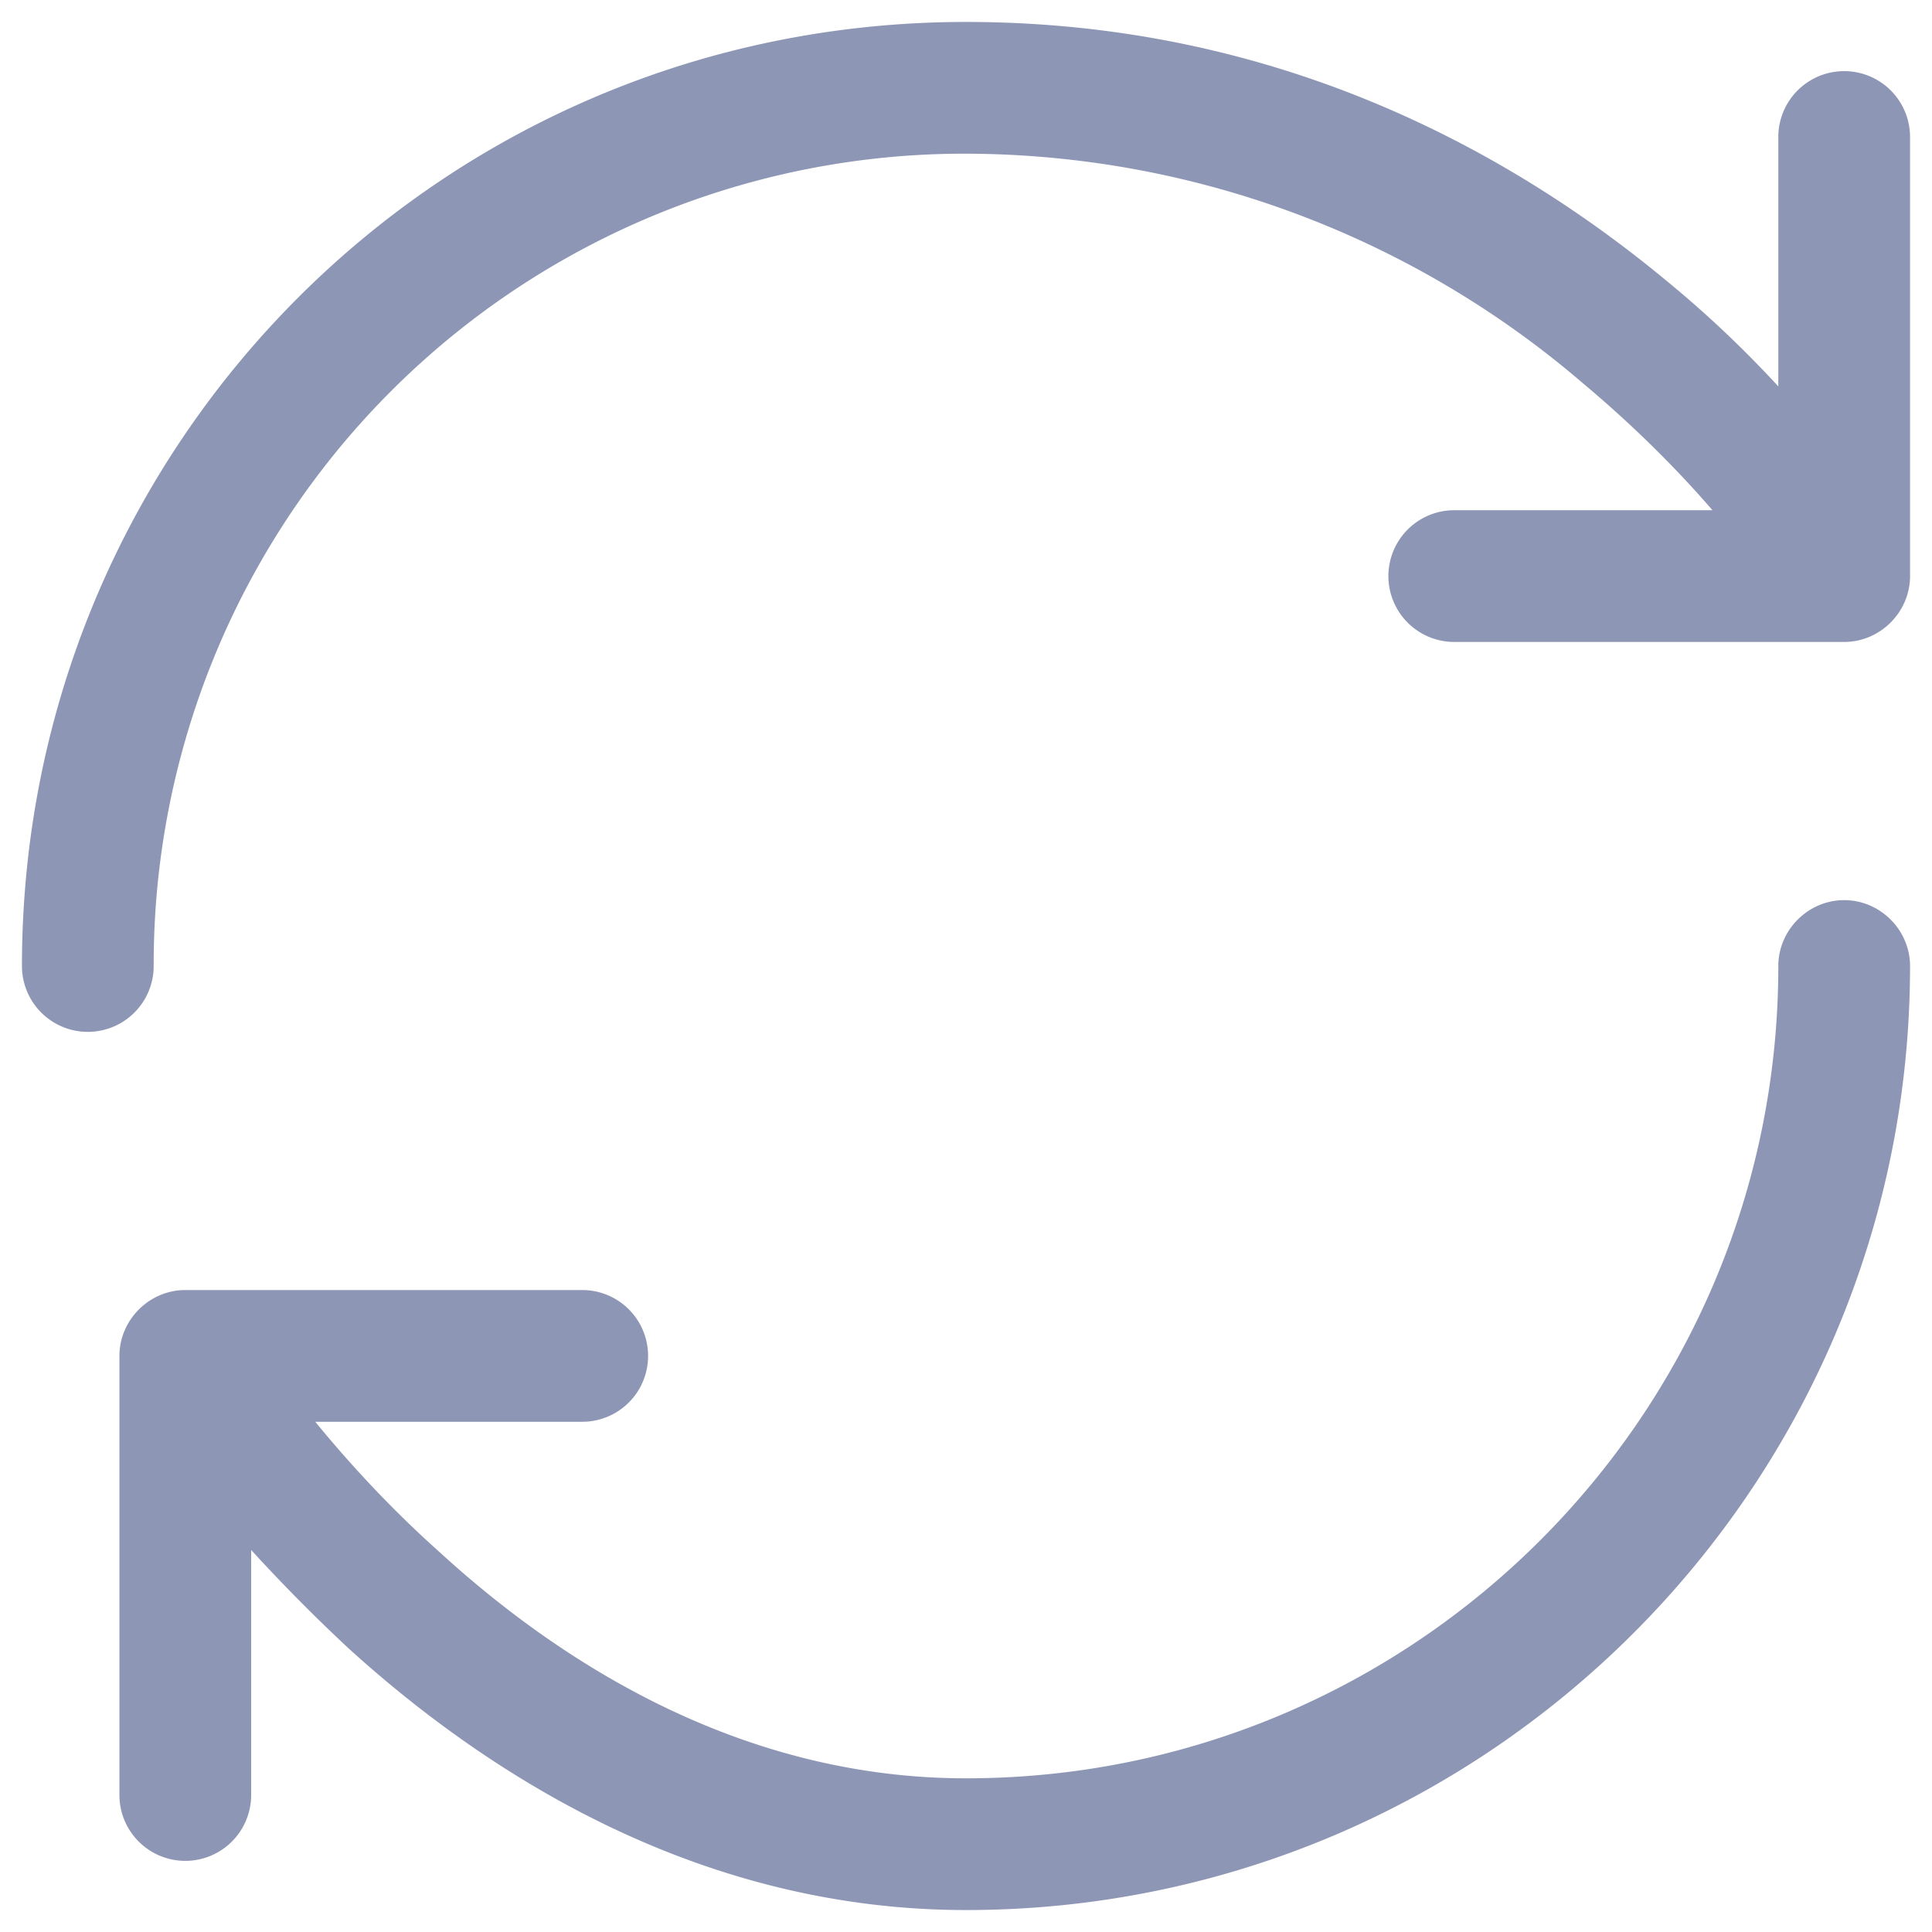 <svg xmlns="http://www.w3.org/2000/svg" fill="none" viewBox="0 0 22 22"><path fill="#8D96B5" fill-rule="evenodd" d="M11 1.75A9.23 9.23 0 0 0 1.75 11a.75.75 0 0 1-1.5 0C.25 5.07 5.02.25 11 .25c3.56 0 6.22 1.49 7.98 2.95.5.41.92.82 1.27 1.2V1.56a.75.75 0 0 1 1.5 0v5c0 .41-.34.75-.75.75h-4.44a.75.75 0 0 1 0-1.5h2.94c-.37-.43-.87-.94-1.48-1.45A10.82 10.82 0 0 0 11 1.75Zm10 8.5c.41 0 .75.34.75.75 0 5.93-4.82 10.75-10.75 10.75-3.02 0-5.42-1.52-7.02-2.97-.42-.39-.8-.78-1.12-1.13v2.79a.75.75 0 0 1-1.5 0v-5c0-.41.34-.75.75-.75h4.52a.75.75 0 0 1 0 1.5H3.59c.36.44.83.96 1.4 1.47C6.45 19 8.5 20.25 11 20.25c5.1 0 9.25-4.14 9.25-9.25 0-.41.34-.75.75-.75Z" clip-rule="evenodd"/></svg>